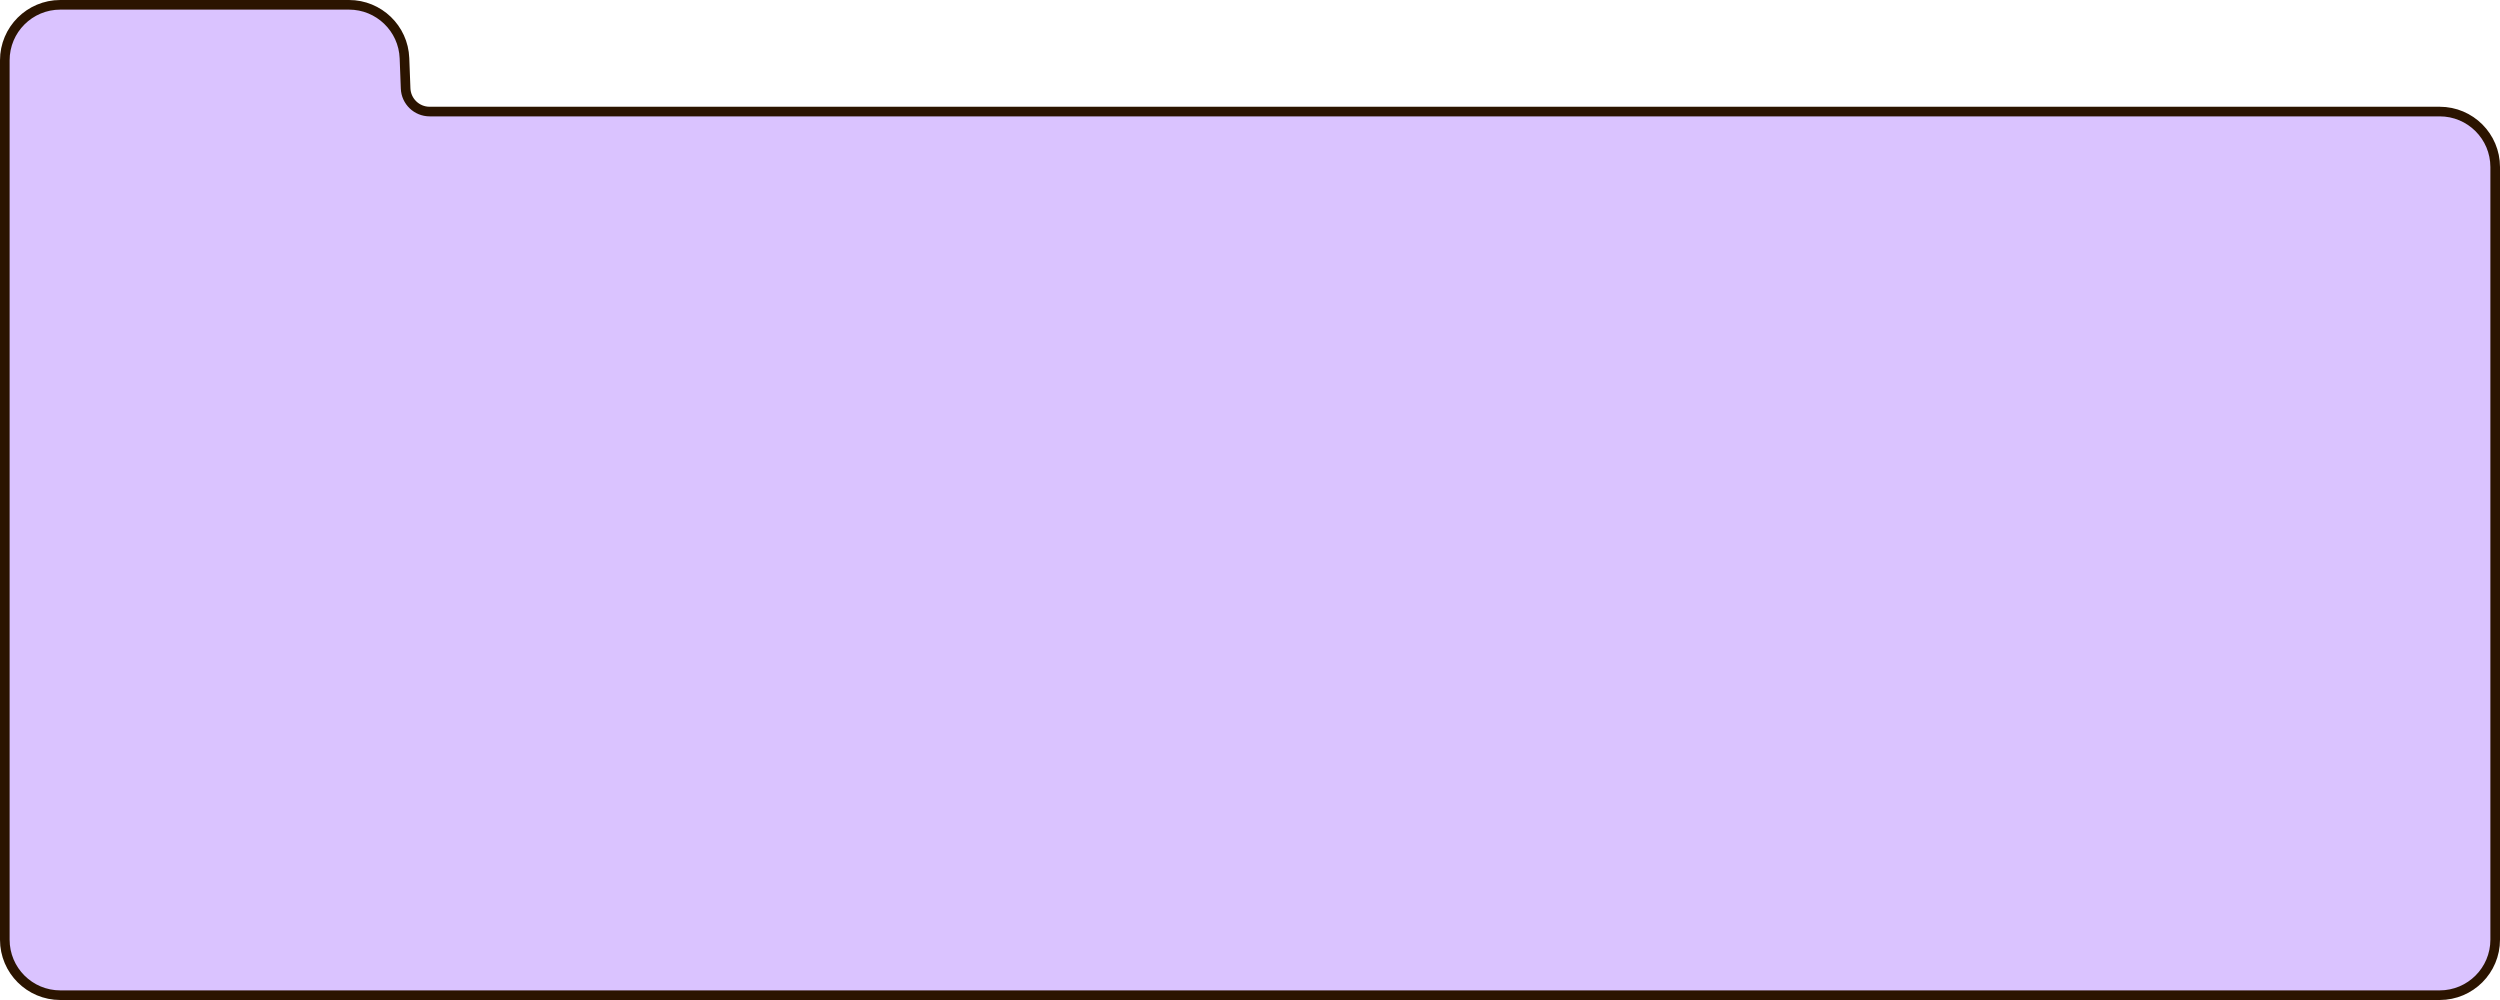<svg width="390" height="156" viewBox="0 0 390 156" fill="none" xmlns="http://www.w3.org/2000/svg">
<path d="M389.25 26.061V146.592C389.25 151.374 385.374 155.25 380.592 155.25H9.408C4.627 155.25 0.75 151.374 0.75 146.592L0.75 9.408C0.75 4.626 4.626 0.75 9.408 0.75H54.445C59.099 0.75 62.921 4.43 63.097 9.081L63.276 13.795C63.352 15.809 65.007 17.403 67.023 17.403H380.592C385.374 17.403 389.25 21.279 389.25 26.061Z" fill="#DAC3FF" stroke="#2B1400" stroke-width="1.5"/>
</svg>
